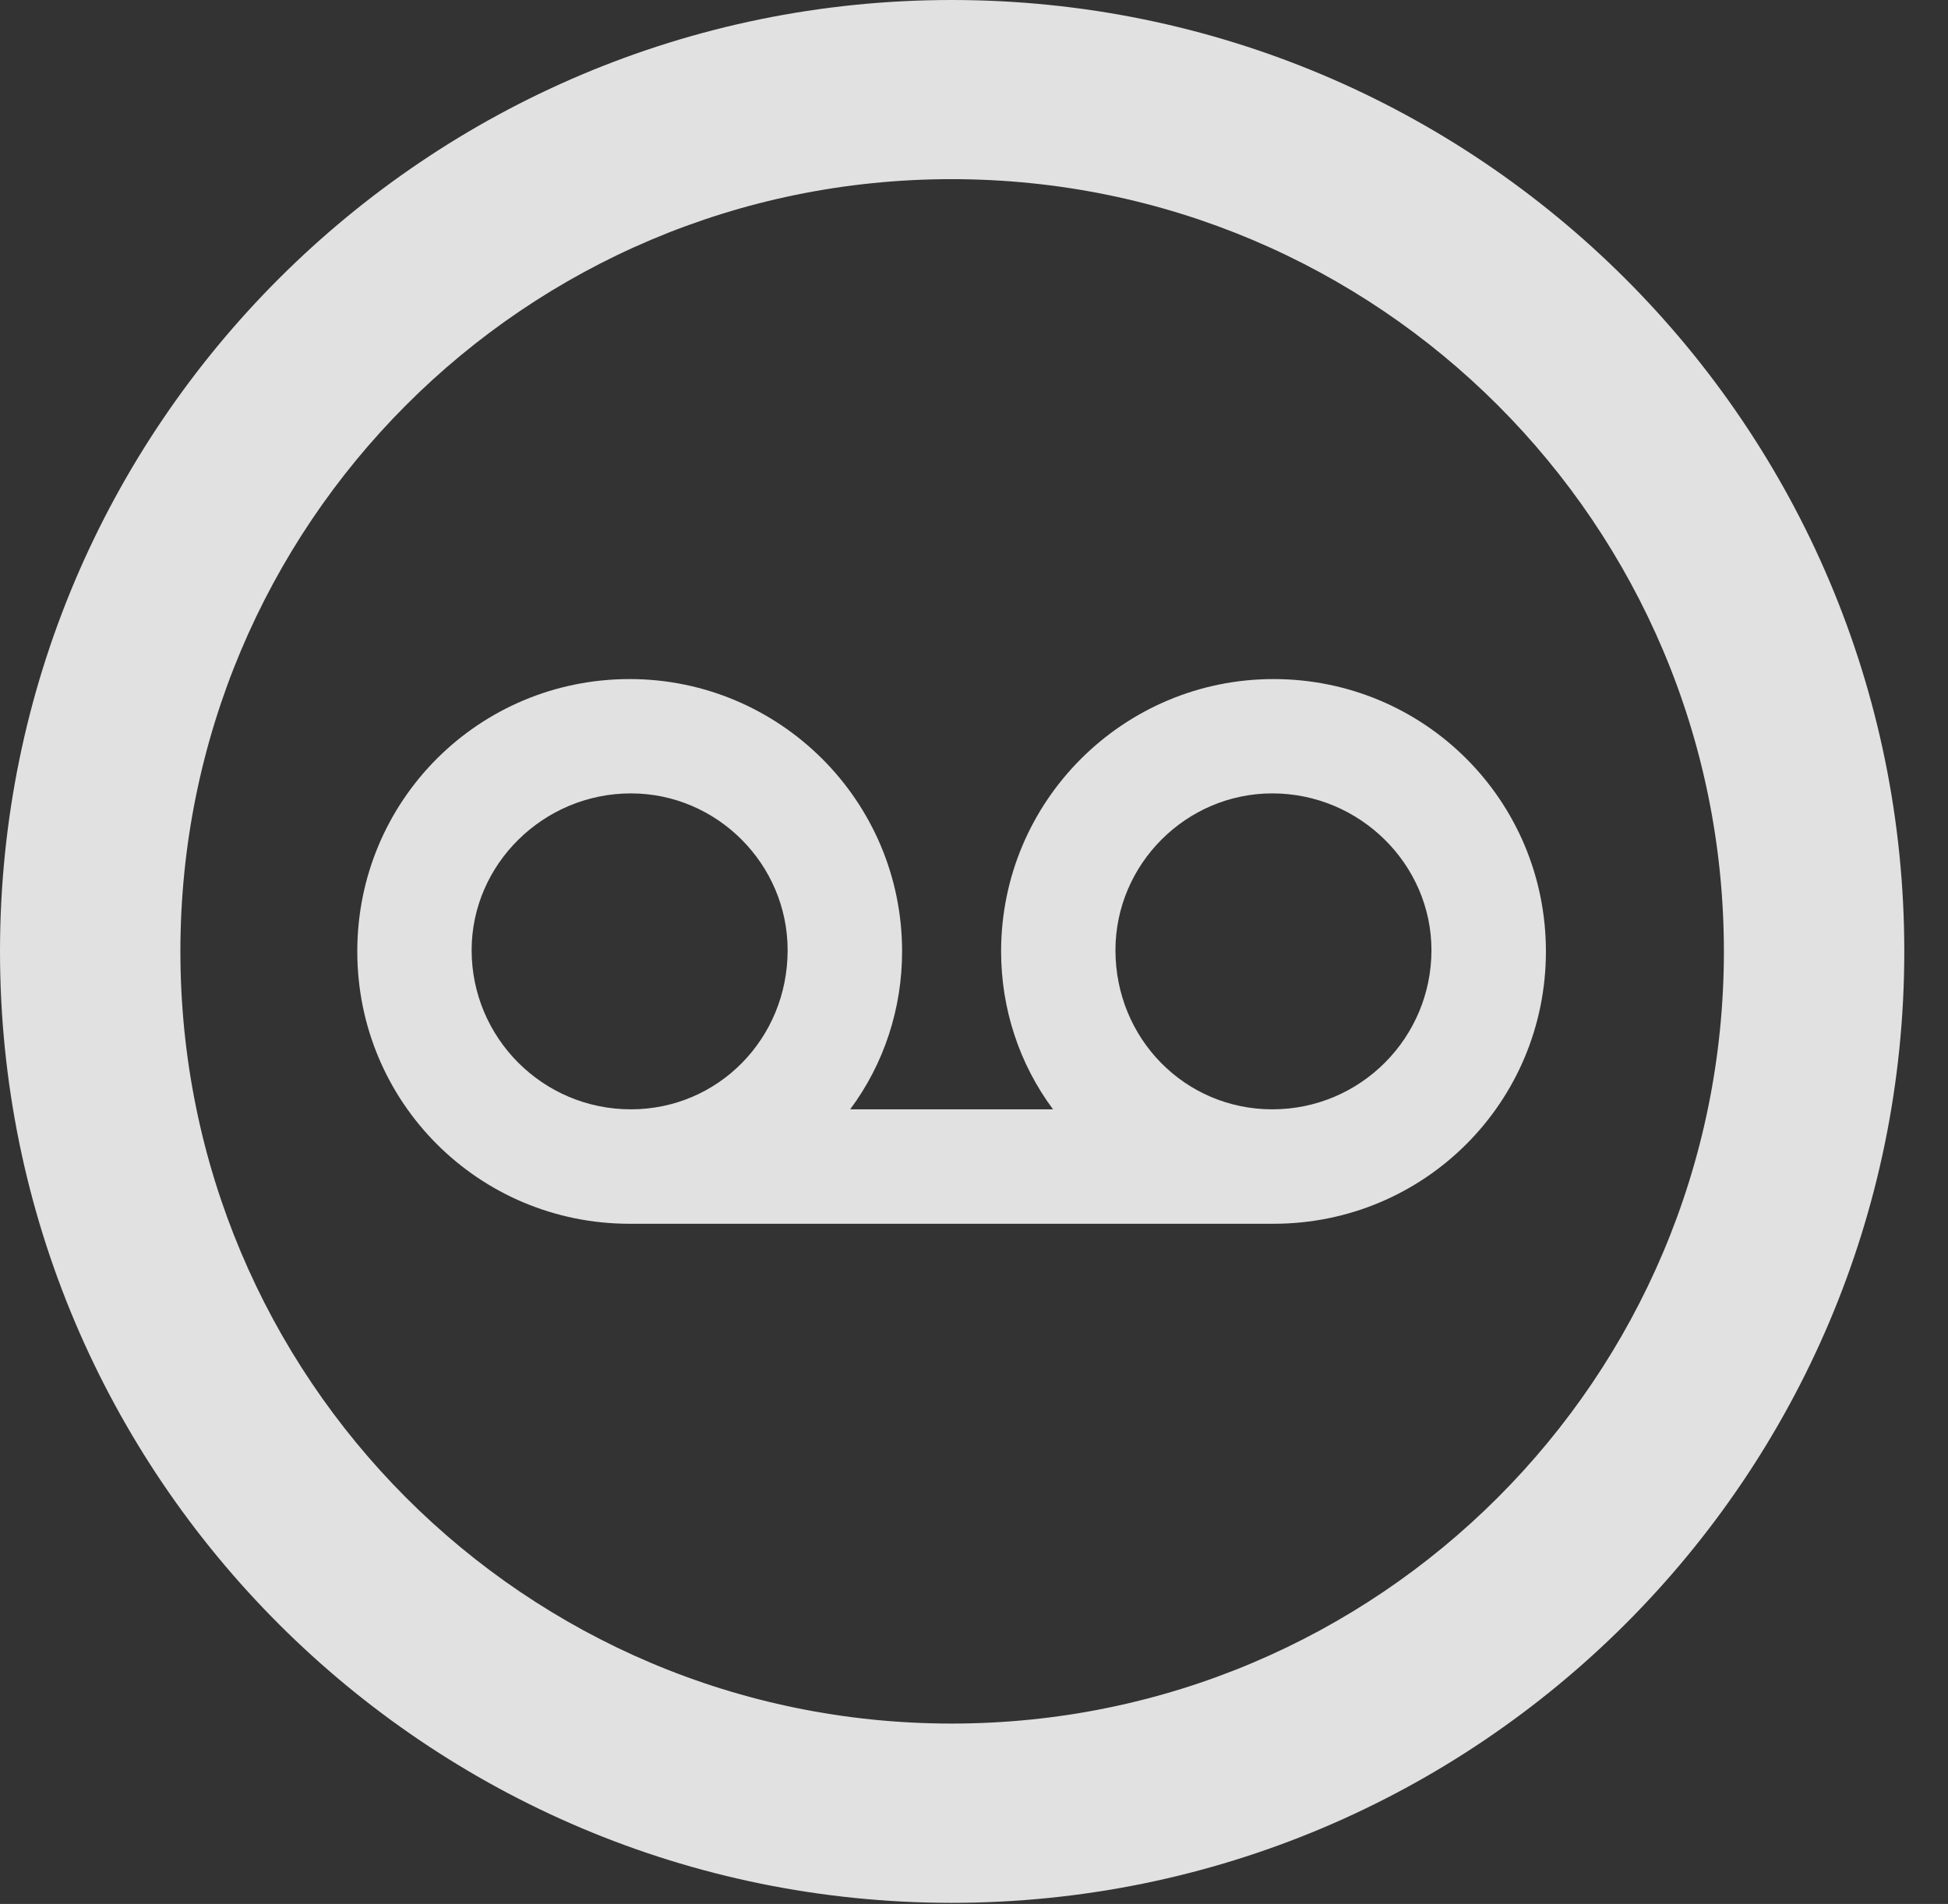 <?xml version="1.0" encoding="UTF-8"?>
<!--Generator: Apple Native CoreSVG 341-->
<!DOCTYPE svg
PUBLIC "-//W3C//DTD SVG 1.1//EN"
       "http://www.w3.org/Graphics/SVG/1.1/DTD/svg11.dtd">
<svg version="1.1" xmlns="http://www.w3.org/2000/svg" xmlns:xlink="http://www.w3.org/1999/xlink" viewBox="0 0 16.133 15.771">
 <rect x="0" y="0" width="16.133" height="15.771" fill="#333333" stroke="none"/>
 <g>
  <rect height="15.771" opacity="0" width="16.133" x="0" y="0"/>
  <path d="M7.881 15.762C12.236 15.762 15.771 12.236 15.771 7.881C15.771 3.525 12.236 0 7.881 0C3.535 0 0 3.525 0 7.881C0 12.236 3.535 15.762 7.881 15.762ZM7.881 14.277C4.346 14.277 1.494 11.416 1.494 7.881C1.494 4.346 4.346 1.484 7.881 1.484C11.416 1.484 14.277 4.346 14.277 7.881C14.277 11.416 11.416 14.277 7.881 14.277Z" fill="white" fill-opacity="0.85"/>
  <path d="M2.959 7.881C2.959 9.131 3.965 10.137 5.215 10.137L10.547 10.137C11.797 10.137 12.803 9.131 12.803 7.881C12.803 6.631 11.797 5.625 10.547 5.625C9.307 5.625 8.291 6.631 8.291 7.881C8.291 8.35 8.438 8.809 8.721 9.189L7.041 9.189C7.324 8.809 7.471 8.35 7.471 7.881C7.471 6.631 6.455 5.625 5.215 5.625C3.965 5.625 2.959 6.631 2.959 7.881ZM3.906 7.871C3.906 7.158 4.502 6.572 5.225 6.572C5.938 6.572 6.523 7.158 6.523 7.871C6.523 8.604 5.947 9.189 5.225 9.189C4.492 9.189 3.906 8.594 3.906 7.871ZM9.238 7.871C9.238 7.158 9.824 6.572 10.537 6.572C11.26 6.572 11.855 7.158 11.855 7.871C11.855 8.594 11.27 9.189 10.537 9.189C9.814 9.189 9.238 8.604 9.238 7.871Z" fill="white" fill-opacity="0.85"/>
 </g>
</svg>
